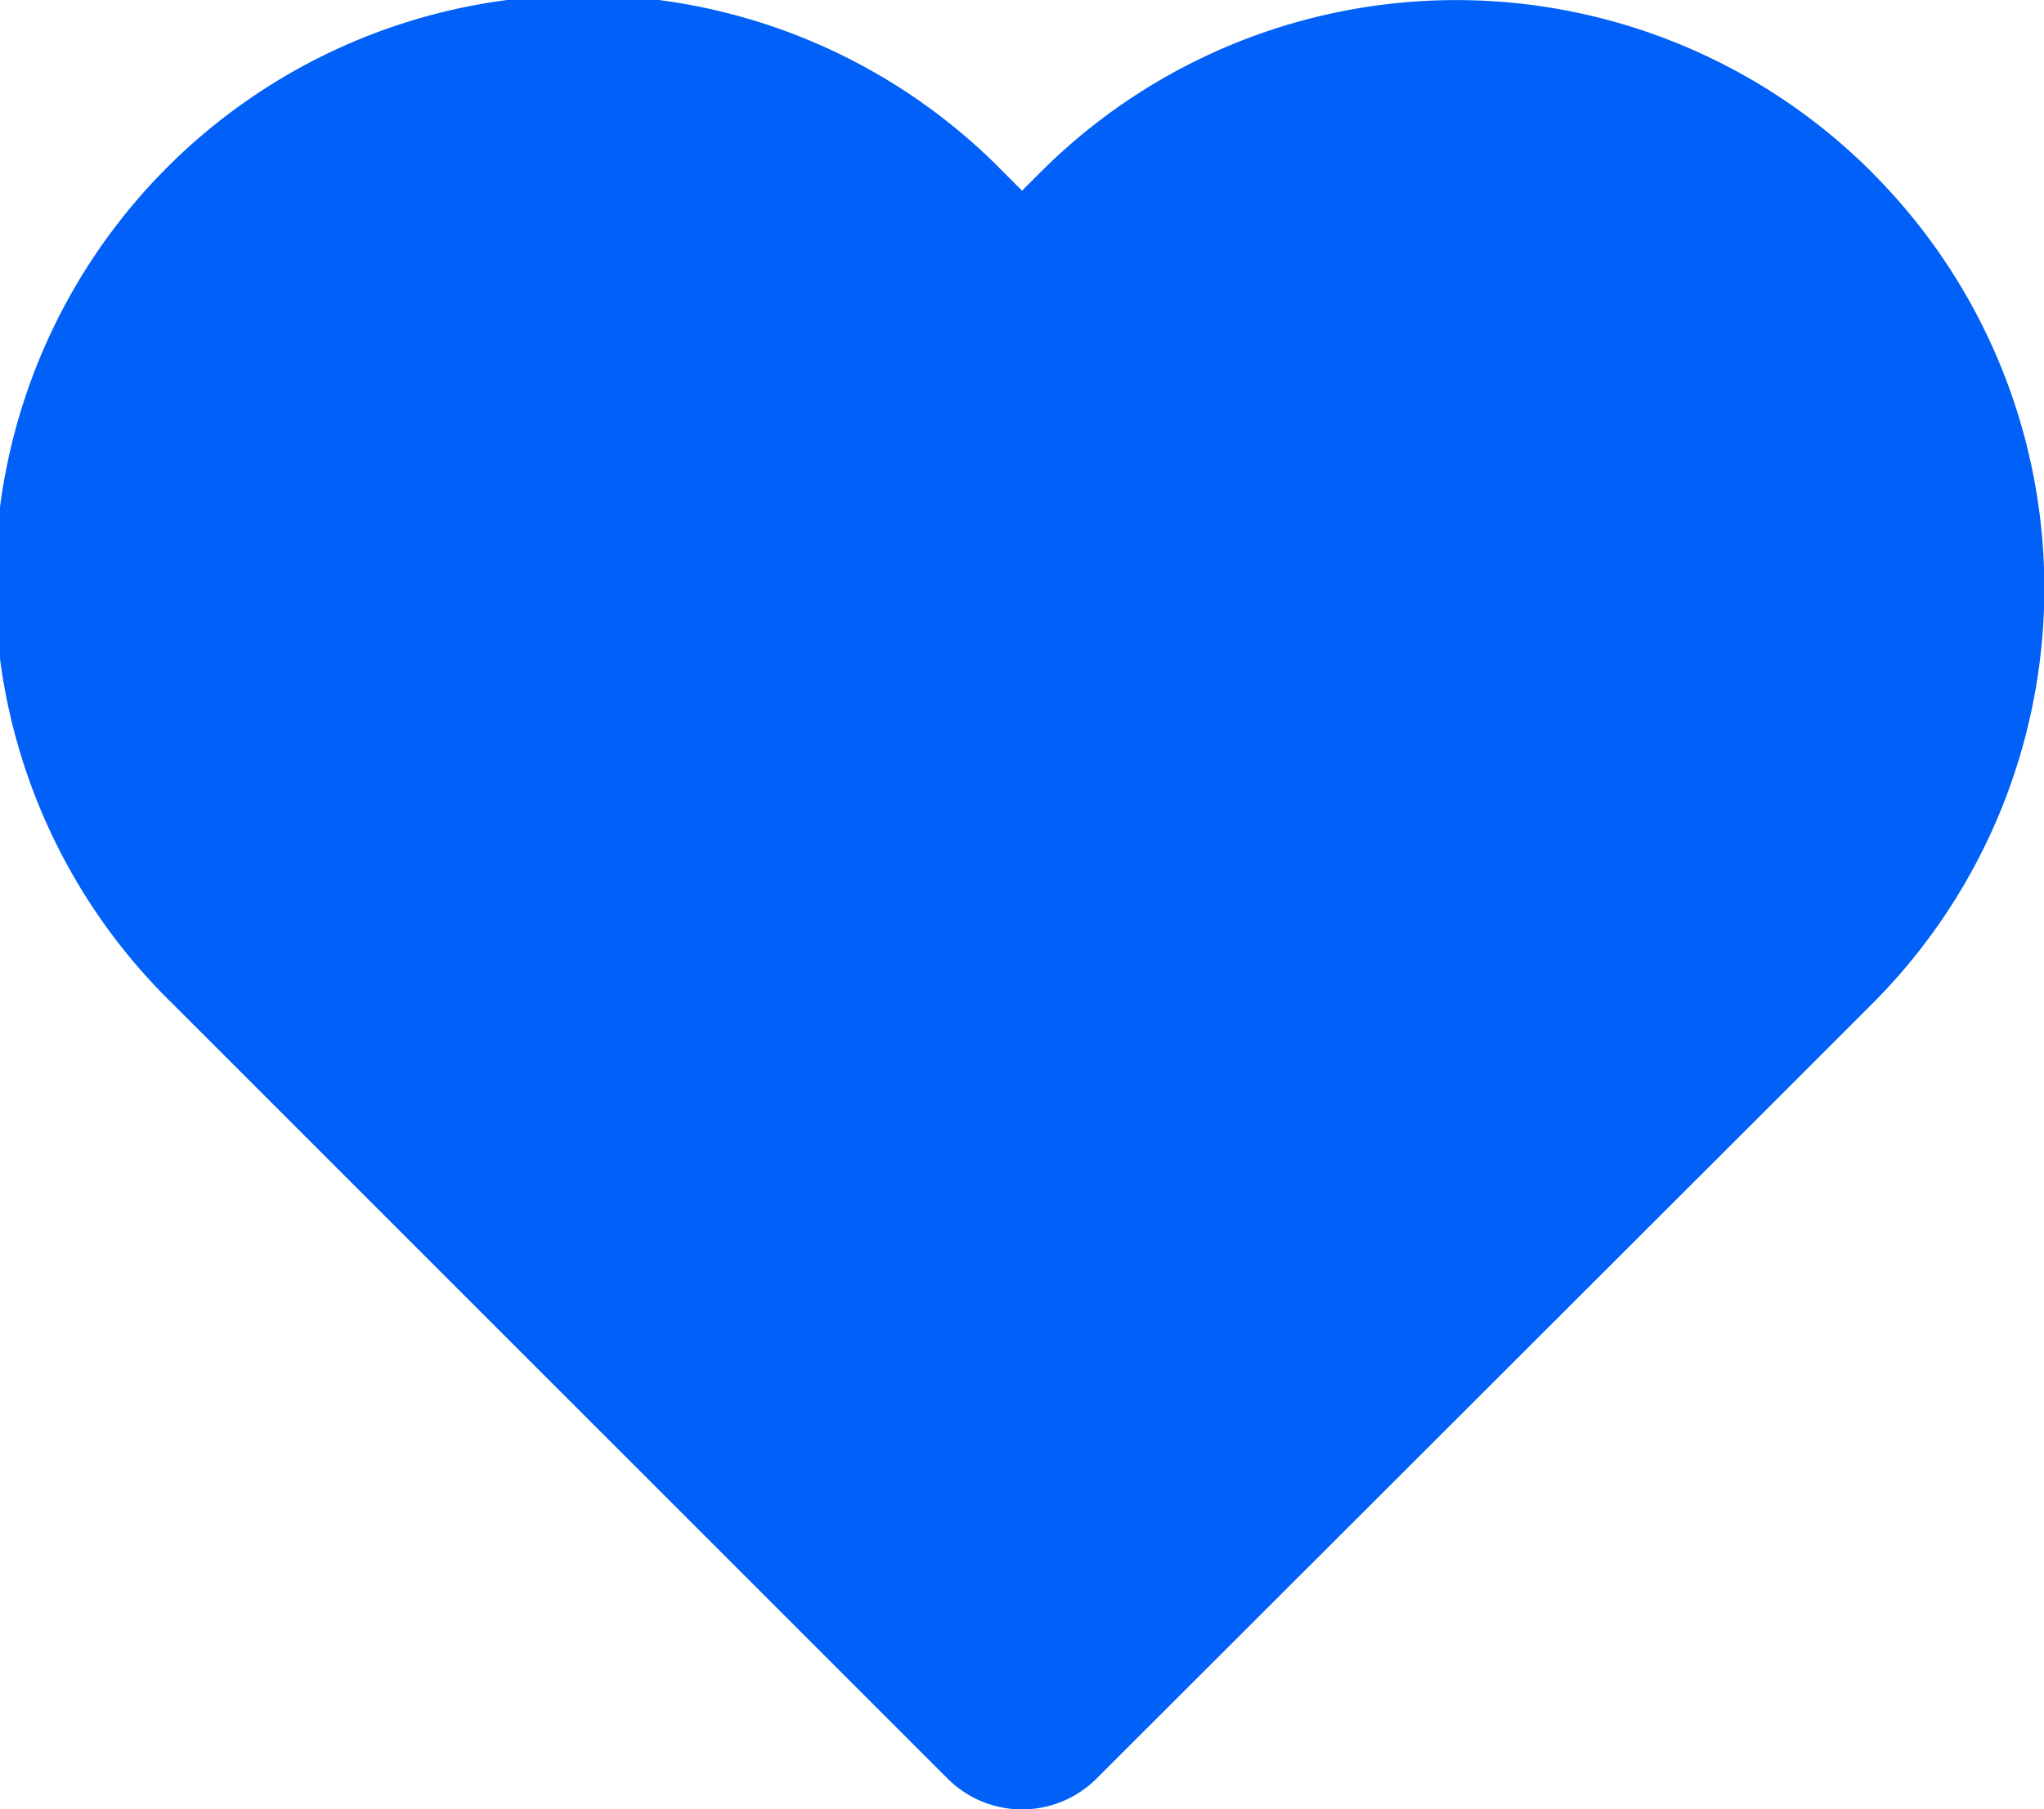 <svg xmlns="http://www.w3.org/2000/svg" width="19.397" height="17.174" viewBox="0 0 19.397 17.174">
    <path d="M18.379,5.839a4.578,4.578,0,0,0-6.475,0l-.882.882-.882-.882a4.579,4.579,0,1,0-6.475,6.475l.882.882,6.475,6.475L17.5,13.2l.882-.882a4.578,4.578,0,0,0,0-6.475Z"
          transform="translate(-1.323 -3.497)" fill="#0060f7" stroke="#0060f7" stroke-linecap="round"
          stroke-linejoin="round" stroke-width="2"/>
</svg>

